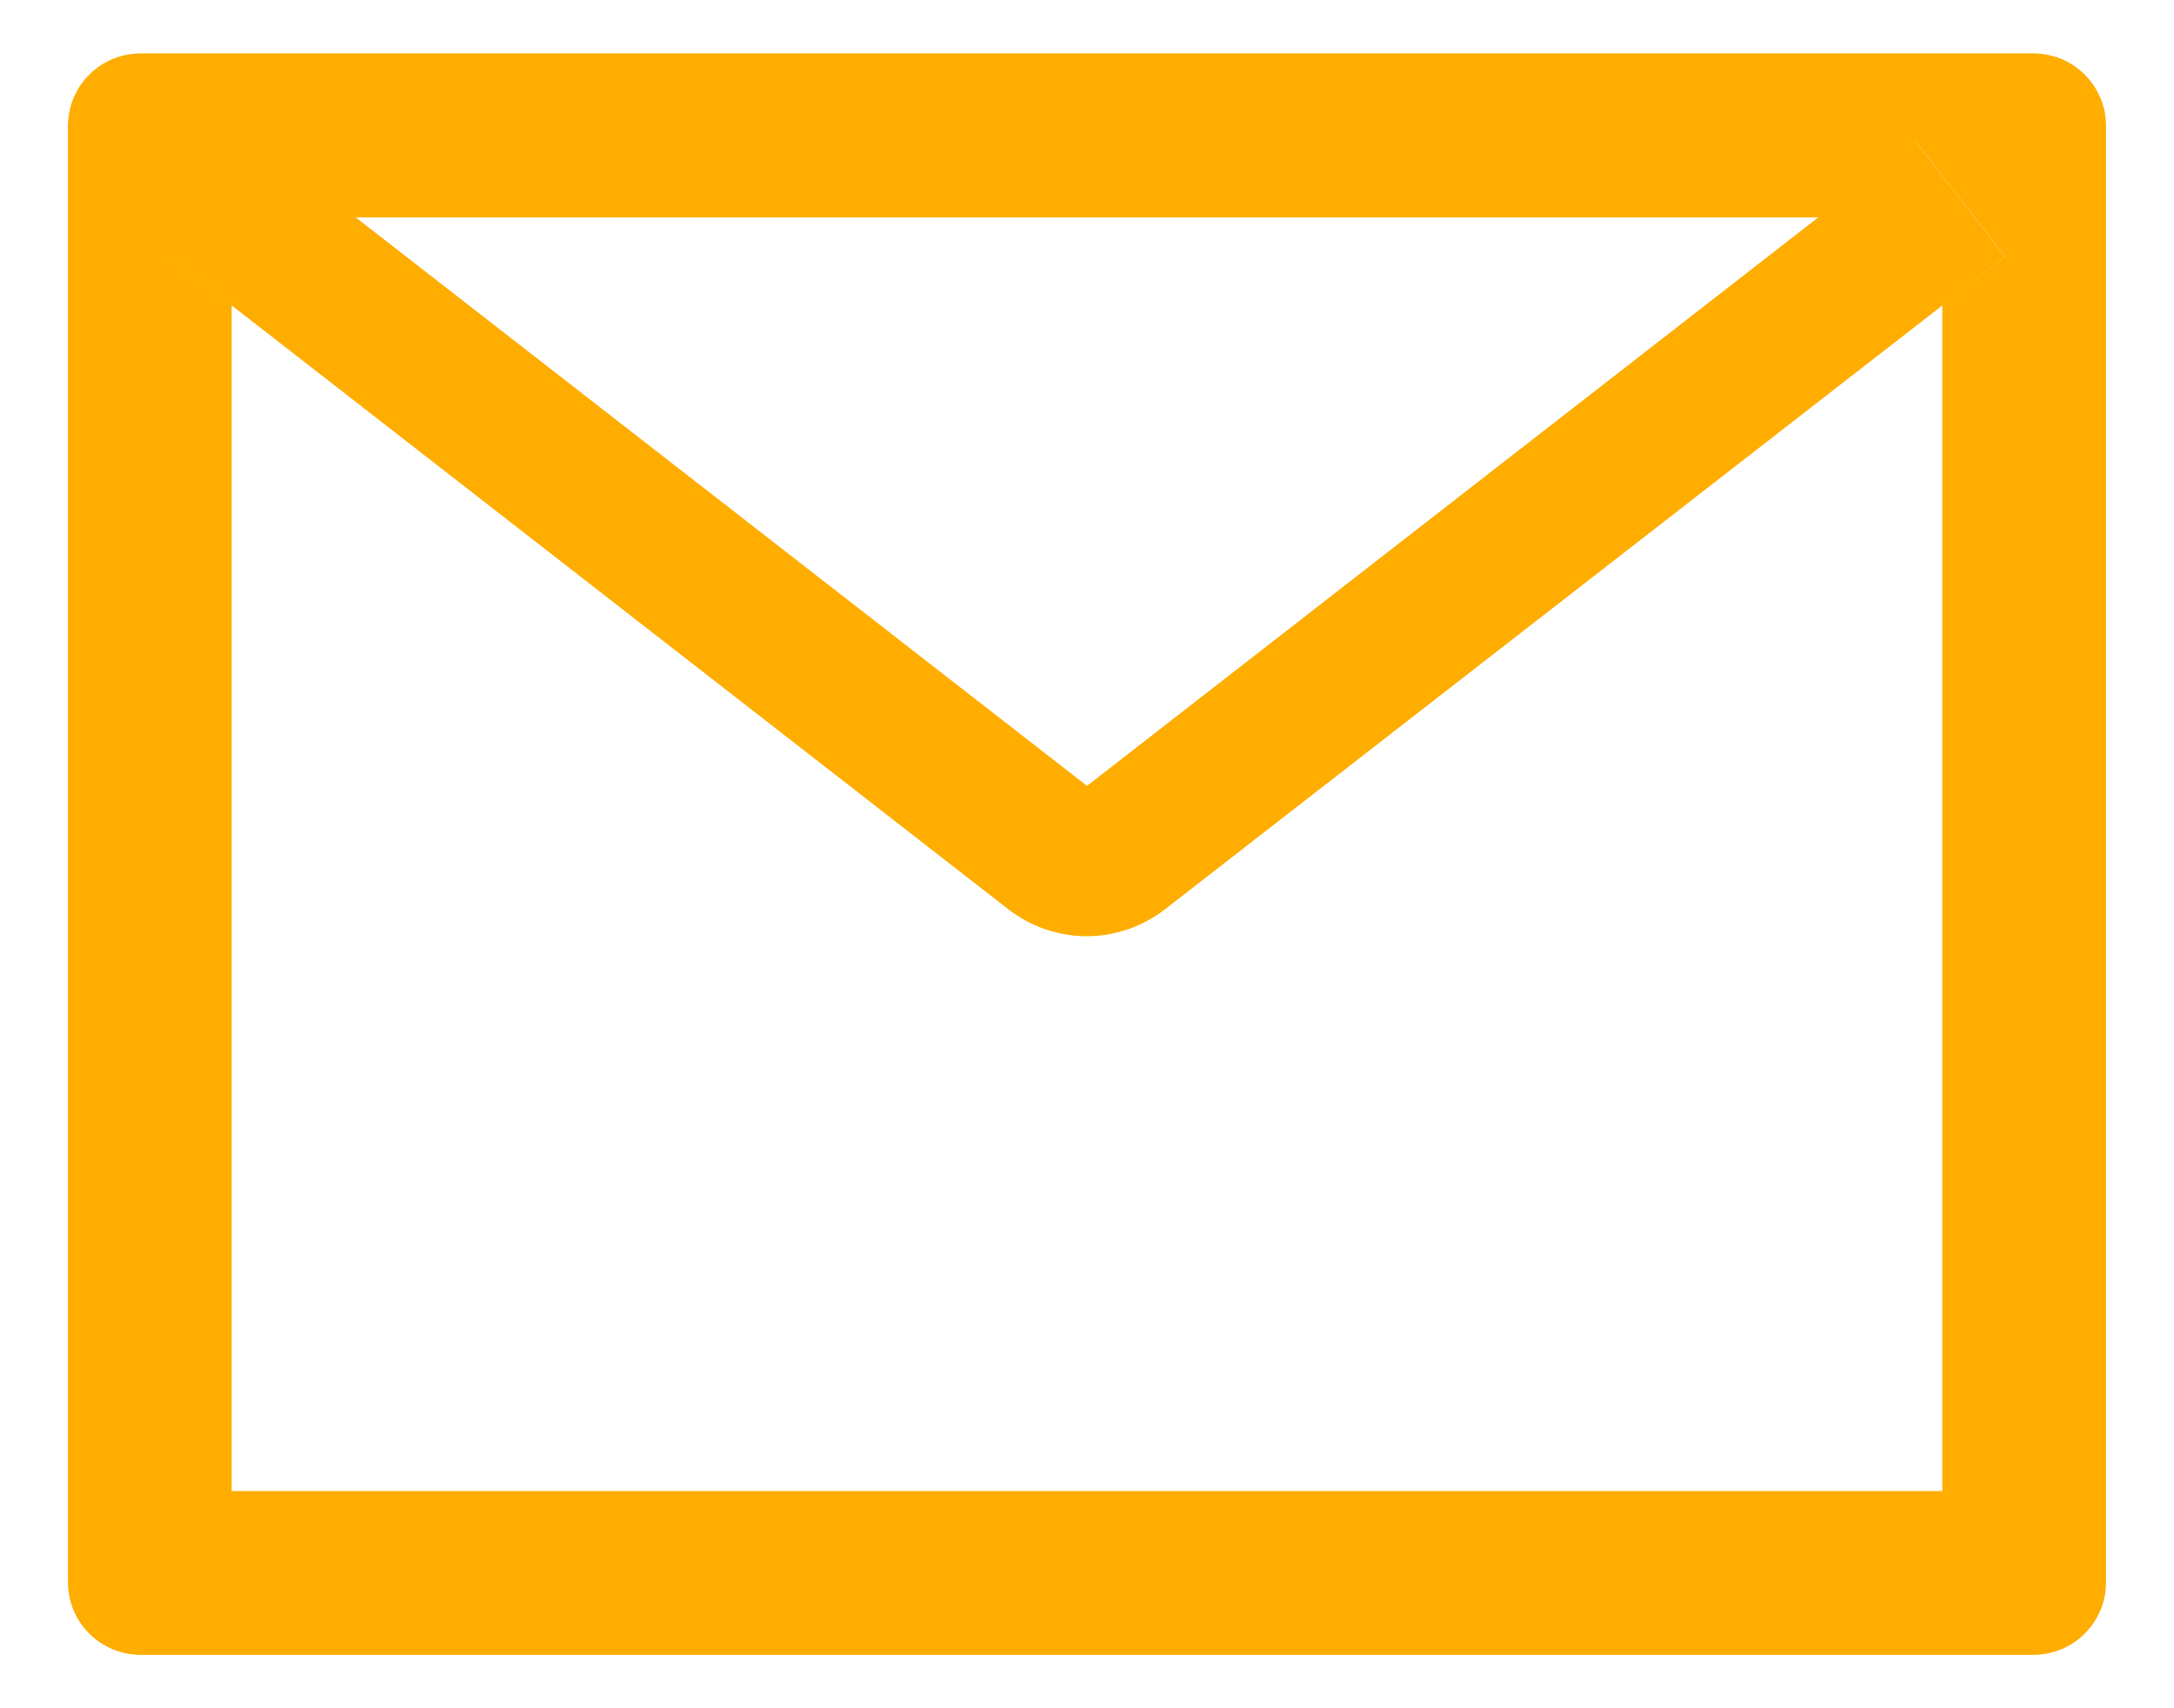 <svg width="28" height="22" viewBox="0 0 28 22" fill="none" xmlns="http://www.w3.org/2000/svg">
<path d="M26.188 0.688H1.812C1.294 0.688 0.875 1.106 0.875 1.625V20.375C0.875 20.894 1.294 21.312 1.812 21.312H26.188C26.706 21.312 27.125 20.894 27.125 20.375V1.625C27.125 1.106 26.706 0.688 26.188 0.688ZM25.016 3.934V19.203H2.984V3.934L2.176 3.304L3.327 1.824L4.581 2.8H23.422L24.676 1.824L25.827 3.304L25.016 3.934ZM23.422 2.797L14 10.121L4.578 2.797L3.324 1.821L2.173 3.301L2.981 3.931L12.989 11.712C13.277 11.935 13.631 12.057 13.996 12.057C14.36 12.057 14.714 11.935 15.002 11.712L25.016 3.934L25.824 3.304L24.673 1.824L23.422 2.797Z" fill="#FFAD00"/>
</svg>
